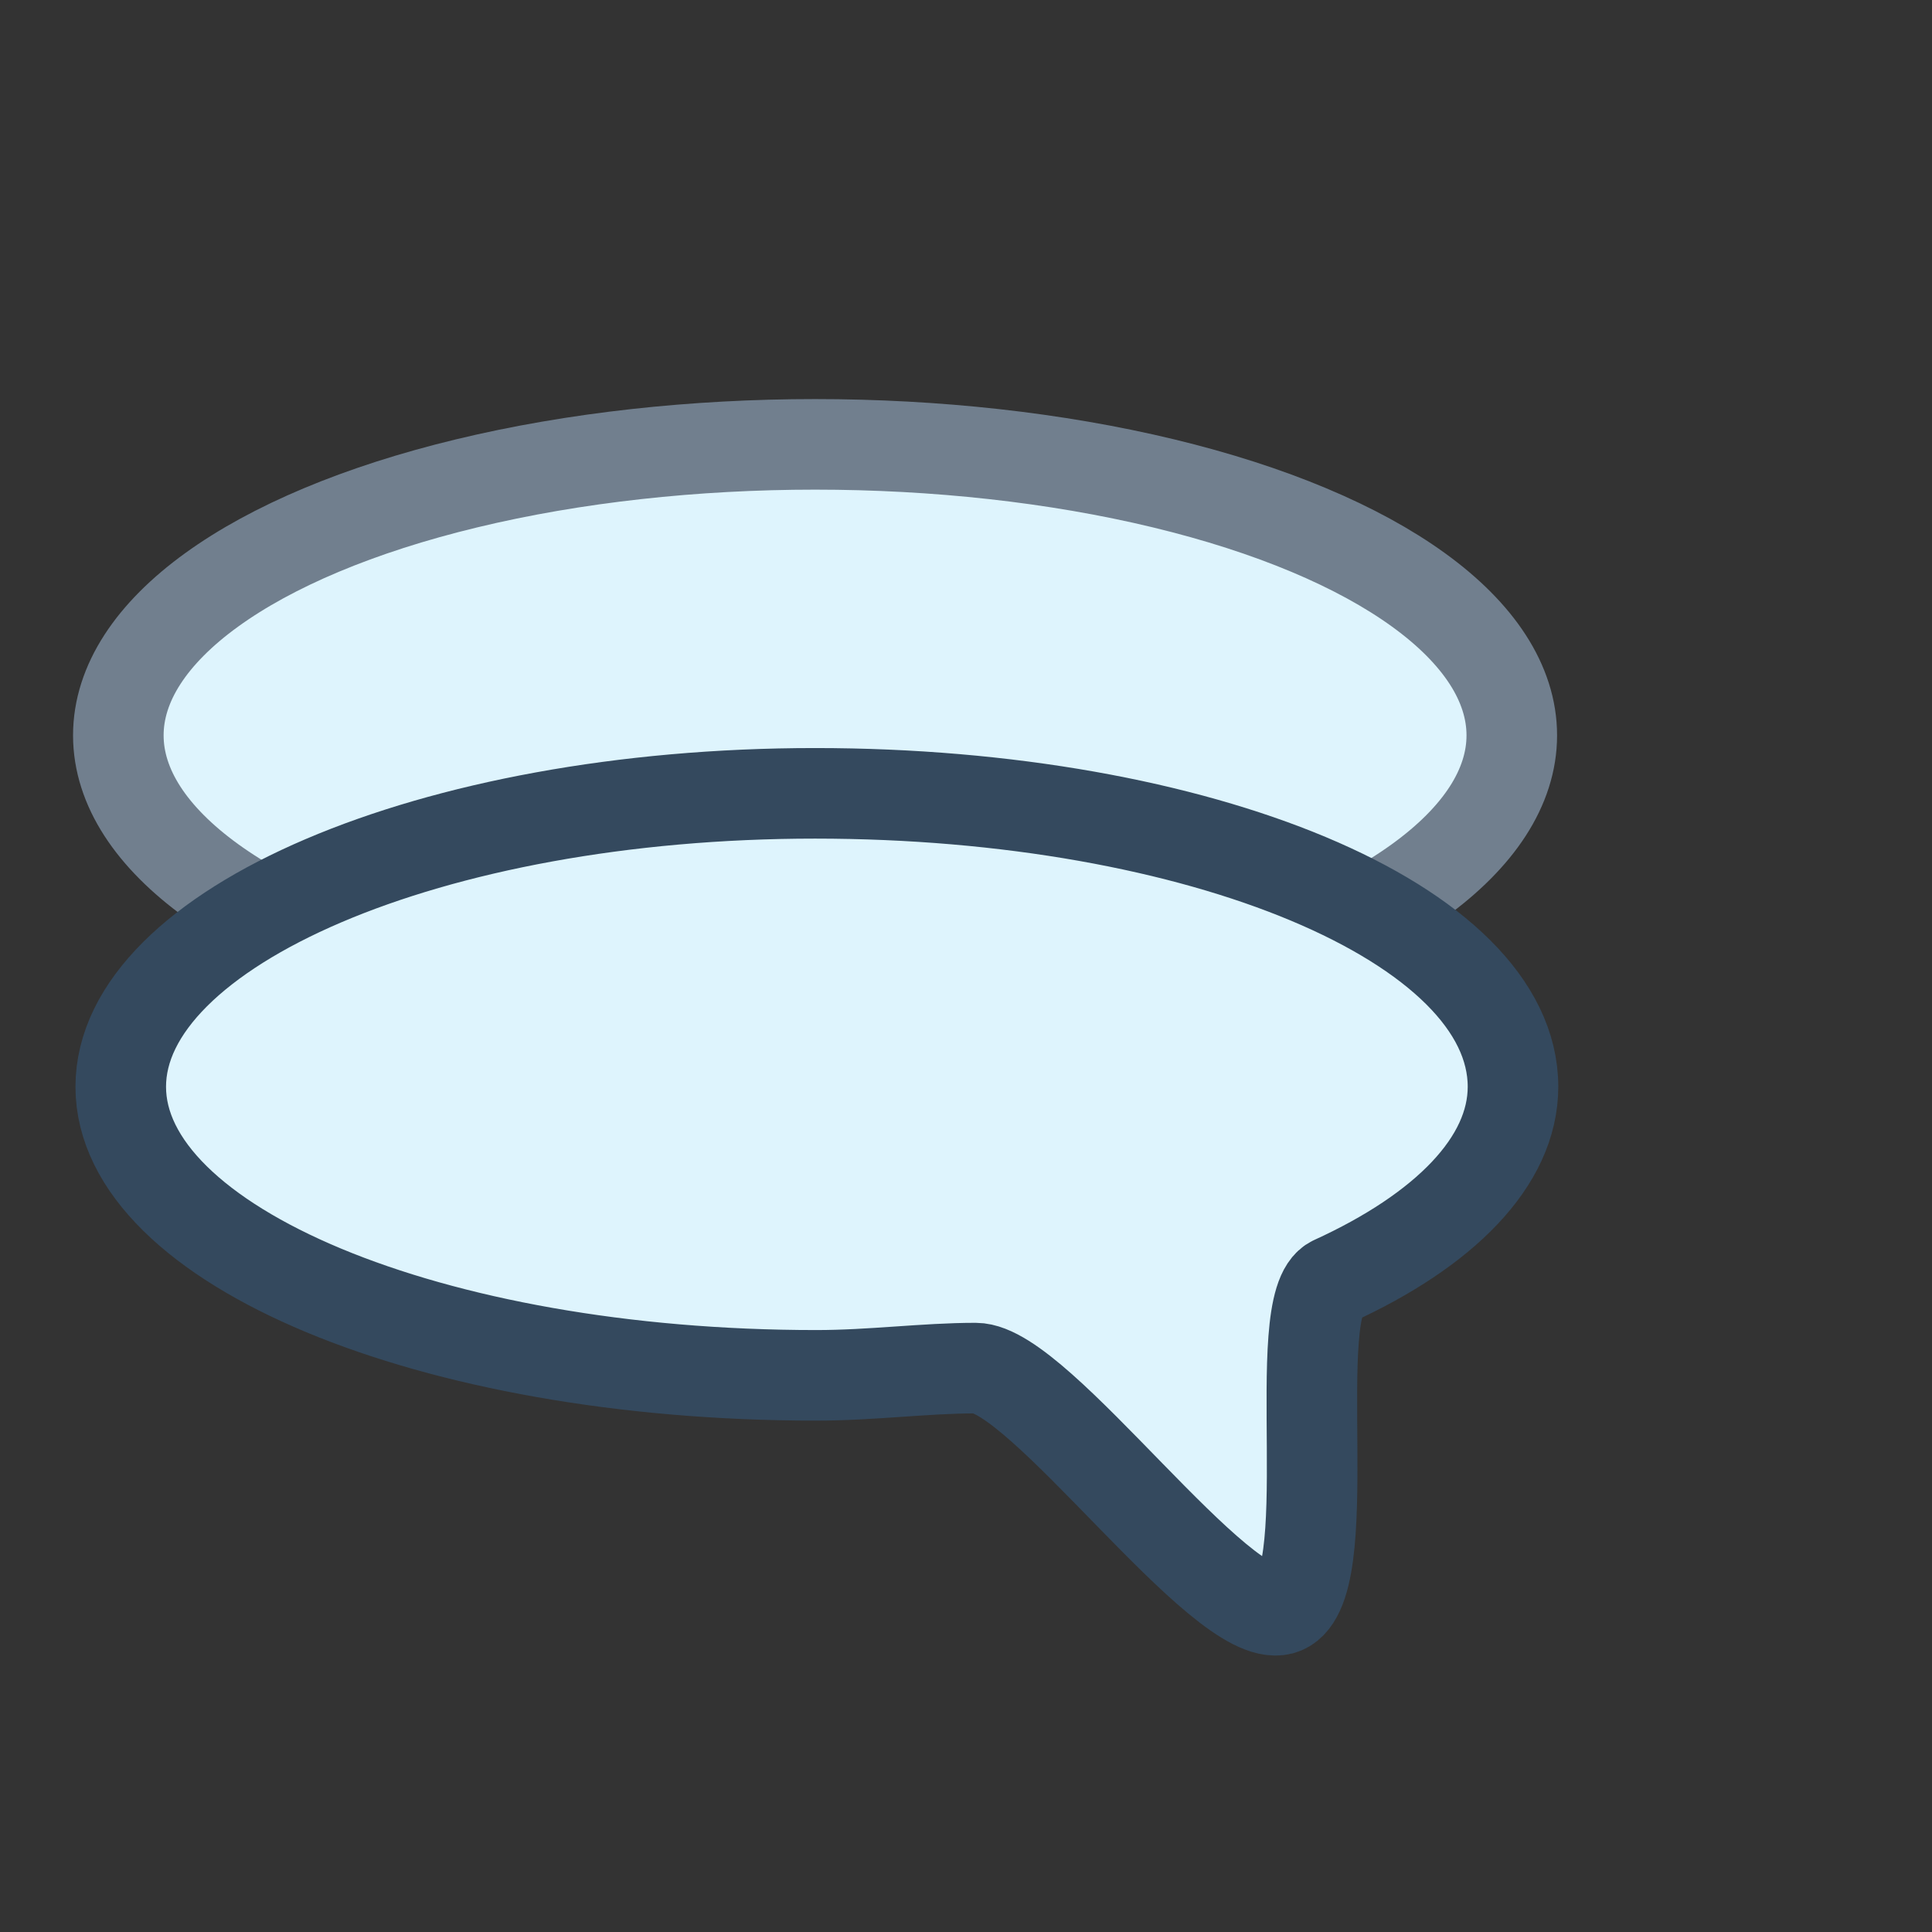 <svg id="Layer_1" data-name="Layer 1" xmlns="http://www.w3.org/2000/svg" viewBox="0 0 16 16"><rect x="0" y="0" width="16" height="16" fill="#333333" stroke="none"/><defs><style>.cls-1,.cls-2{fill:#def4fd;stroke-width:0.75px;}.cls-1{stroke:#717f8e;stroke-miterlimit:1;}.cls-2{stroke:#34495e;stroke-linejoin:round;}</style></defs><title>coll-language</title><ellipse class="cls-1" cx="6.75" cy="6.09" rx="5.77" ry="2.41"/><path class="cls-2" d="M12.53,9c0,.62-.57,1.19-1.49,1.61-.39.18.07,2.59-.43,2.72s-2-2-2.53-2c-.42,0-.86.06-1.32.06C3.56,11.39,1,10.31,1,9S3.56,6.57,6.75,6.57,12.53,7.65,12.53,9Z"/></svg>